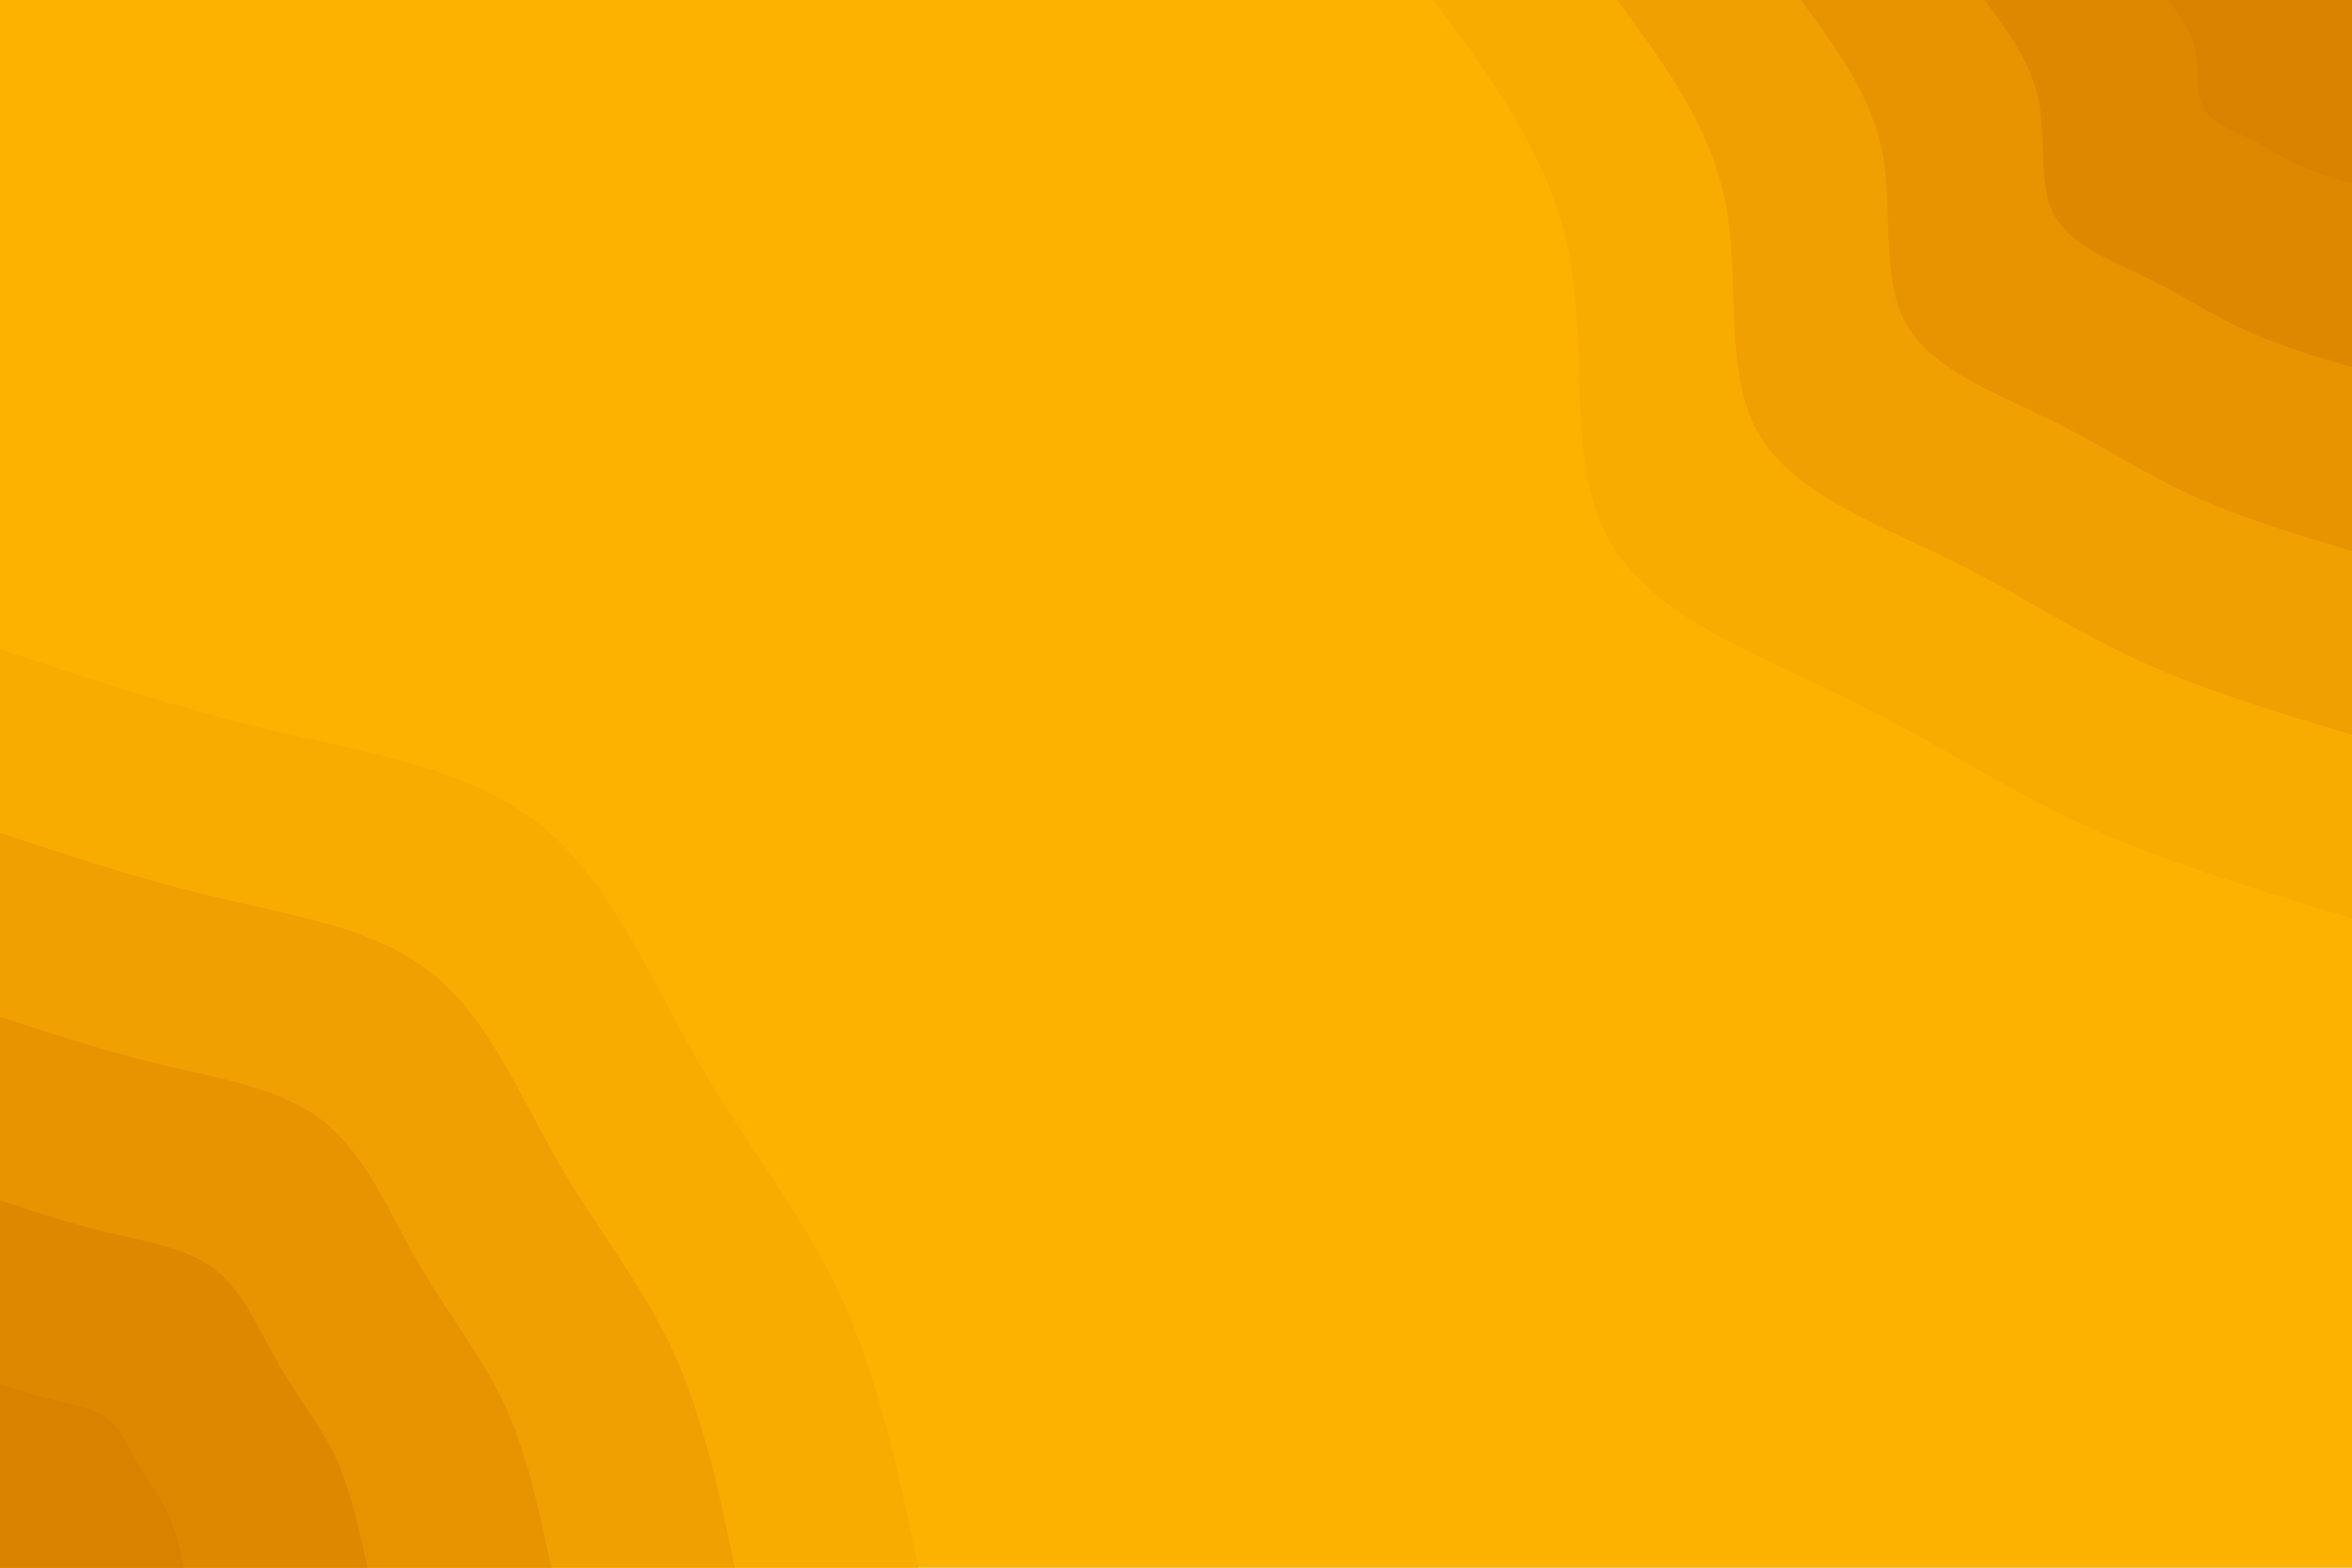 <svg id="visual" viewBox="0 0 900 600" width="900" height="600" xmlns="http://www.w3.org/2000/svg" xmlns:xlink="http://www.w3.org/1999/xlink" version="1.1"><rect x="0" y="0" width="900" height="600" fill="#fdb200"></rect><defs><linearGradient id="grad1_0" x1="33.3%" y1="0%" x2="100%" y2="100%"><stop offset="20%" stop-color="#d98200" stop-opacity="1"></stop><stop offset="80%" stop-color="#d98200" stop-opacity="1"></stop></linearGradient></defs><defs><linearGradient id="grad1_1" x1="33.3%" y1="0%" x2="100%" y2="100%"><stop offset="20%" stop-color="#d98200" stop-opacity="1"></stop><stop offset="80%" stop-color="#e28e00" stop-opacity="1"></stop></linearGradient></defs><defs><linearGradient id="grad1_2" x1="33.3%" y1="0%" x2="100%" y2="100%"><stop offset="20%" stop-color="#ec9a00" stop-opacity="1"></stop><stop offset="80%" stop-color="#e28e00" stop-opacity="1"></stop></linearGradient></defs><defs><linearGradient id="grad1_3" x1="33.3%" y1="0%" x2="100%" y2="100%"><stop offset="20%" stop-color="#ec9a00" stop-opacity="1"></stop><stop offset="80%" stop-color="#f5a600" stop-opacity="1"></stop></linearGradient></defs><defs><linearGradient id="grad1_4" x1="33.3%" y1="0%" x2="100%" y2="100%"><stop offset="20%" stop-color="#fdb200" stop-opacity="1"></stop><stop offset="80%" stop-color="#f5a600" stop-opacity="1"></stop></linearGradient></defs><defs><linearGradient id="grad2_0" x1="0%" y1="0%" x2="66.7%" y2="100%"><stop offset="20%" stop-color="#d98200" stop-opacity="1"></stop><stop offset="80%" stop-color="#d98200" stop-opacity="1"></stop></linearGradient></defs><defs><linearGradient id="grad2_1" x1="0%" y1="0%" x2="66.7%" y2="100%"><stop offset="20%" stop-color="#e28e00" stop-opacity="1"></stop><stop offset="80%" stop-color="#d98200" stop-opacity="1"></stop></linearGradient></defs><defs><linearGradient id="grad2_2" x1="0%" y1="0%" x2="66.7%" y2="100%"><stop offset="20%" stop-color="#e28e00" stop-opacity="1"></stop><stop offset="80%" stop-color="#ec9a00" stop-opacity="1"></stop></linearGradient></defs><defs><linearGradient id="grad2_3" x1="0%" y1="0%" x2="66.7%" y2="100%"><stop offset="20%" stop-color="#f5a600" stop-opacity="1"></stop><stop offset="80%" stop-color="#ec9a00" stop-opacity="1"></stop></linearGradient></defs><defs><linearGradient id="grad2_4" x1="0%" y1="0%" x2="66.7%" y2="100%"><stop offset="20%" stop-color="#f5a600" stop-opacity="1"></stop><stop offset="80%" stop-color="#fdb200" stop-opacity="1"></stop></linearGradient></defs><g transform="translate(900, 0)"><path d="M0 351.5C-35.7 340.8 -71.4 330.1 -102.6 315.8C-133.8 301.4 -160.4 283.4 -194 267C-227.6 250.6 -268.2 235.7 -284.4 206.6C-300.6 177.5 -292.5 134.2 -299.6 97.3C-306.7 60.5 -329.1 30.3 -351.5 0L0 0Z" fill="#f9ac00"></path><path d="M0 281.2C-28.6 272.7 -57.1 264.1 -82.1 252.6C-107 241.1 -128.3 226.7 -155.2 213.6C-182.1 200.4 -214.5 188.6 -227.5 165.3C-240.5 142 -234 107.3 -239.7 77.9C-245.4 48.4 -263.3 24.2 -281.2 0L0 0Z" fill="#f0a000"></path><path d="M0 210.9C-21.4 204.5 -42.9 198.1 -61.6 189.5C-80.3 180.8 -96.2 170 -116.4 160.2C-136.5 150.3 -160.9 141.4 -170.6 124C-180.4 106.5 -175.5 80.5 -179.7 58.4C-184 36.3 -197.5 18.2 -210.9 0L0 0Z" fill="#e79400"></path><path d="M0 140.6C-14.3 136.3 -28.6 132 -41 126.3C-53.5 120.6 -64.1 113.4 -77.6 106.8C-91 100.2 -107.3 94.3 -113.8 82.7C-120.2 71 -117 53.7 -119.8 38.9C-122.7 24.2 -131.6 12.1 -140.6 0L0 0Z" fill="#de8800"></path><path d="M0 70.3C-7.1 68.2 -14.3 66 -20.5 63.2C-26.8 60.3 -32.1 56.7 -38.8 53.4C-45.5 50.1 -53.6 47.1 -56.9 41.3C-60.1 35.5 -58.5 26.8 -59.9 19.5C-61.3 12.1 -65.8 6.1 -70.3 0L0 0Z" fill="#d98200"></path></g><g transform="translate(0, 600)"><path d="M0 -351.5C33.9 -340.3 67.7 -329.1 104.1 -320.5C140.6 -311.9 179.6 -306 206.6 -284.4C233.7 -262.9 248.7 -225.7 267 -194C285.3 -162.2 306.8 -135.9 321.5 -104.4C336.1 -73 343.8 -36.5 351.5 0L0 0Z" fill="#f9ac00"></path><path d="M0 -281.2C27.1 -272.3 54.2 -263.3 83.3 -256.4C112.5 -249.5 143.7 -244.8 165.3 -227.5C186.9 -210.3 198.9 -180.6 213.6 -155.2C228.2 -129.8 245.5 -108.7 257.2 -83.6C268.9 -58.4 275.1 -29.2 281.2 0L0 0Z" fill="#f0a000"></path><path d="M0 -210.9C20.3 -204.2 40.6 -197.5 62.5 -192.3C84.3 -187.1 107.8 -183.6 124 -170.6C140.2 -157.7 149.2 -135.4 160.2 -116.4C171.2 -97.3 184.1 -81.5 192.9 -62.7C201.7 -43.8 206.3 -21.9 210.9 0L0 0Z" fill="#e79400"></path><path d="M0 -140.6C13.5 -136.1 27.1 -131.6 41.7 -128.2C56.2 -124.8 71.8 -122.4 82.7 -113.8C93.5 -105.1 99.5 -90.3 106.8 -77.6C114.1 -64.9 122.7 -54.4 128.6 -41.8C134.4 -29.2 137.5 -14.6 140.6 0L0 0Z" fill="#de8800"></path><path d="M0 -70.3C6.8 -68.1 13.5 -65.8 20.8 -64.1C28.1 -62.4 35.9 -61.2 41.3 -56.9C46.7 -52.6 49.7 -45.1 53.4 -38.8C57.1 -32.4 61.4 -27.2 64.3 -20.9C67.2 -14.6 68.8 -7.3 70.3 0L0 0Z" fill="#d98200"></path></g></svg>